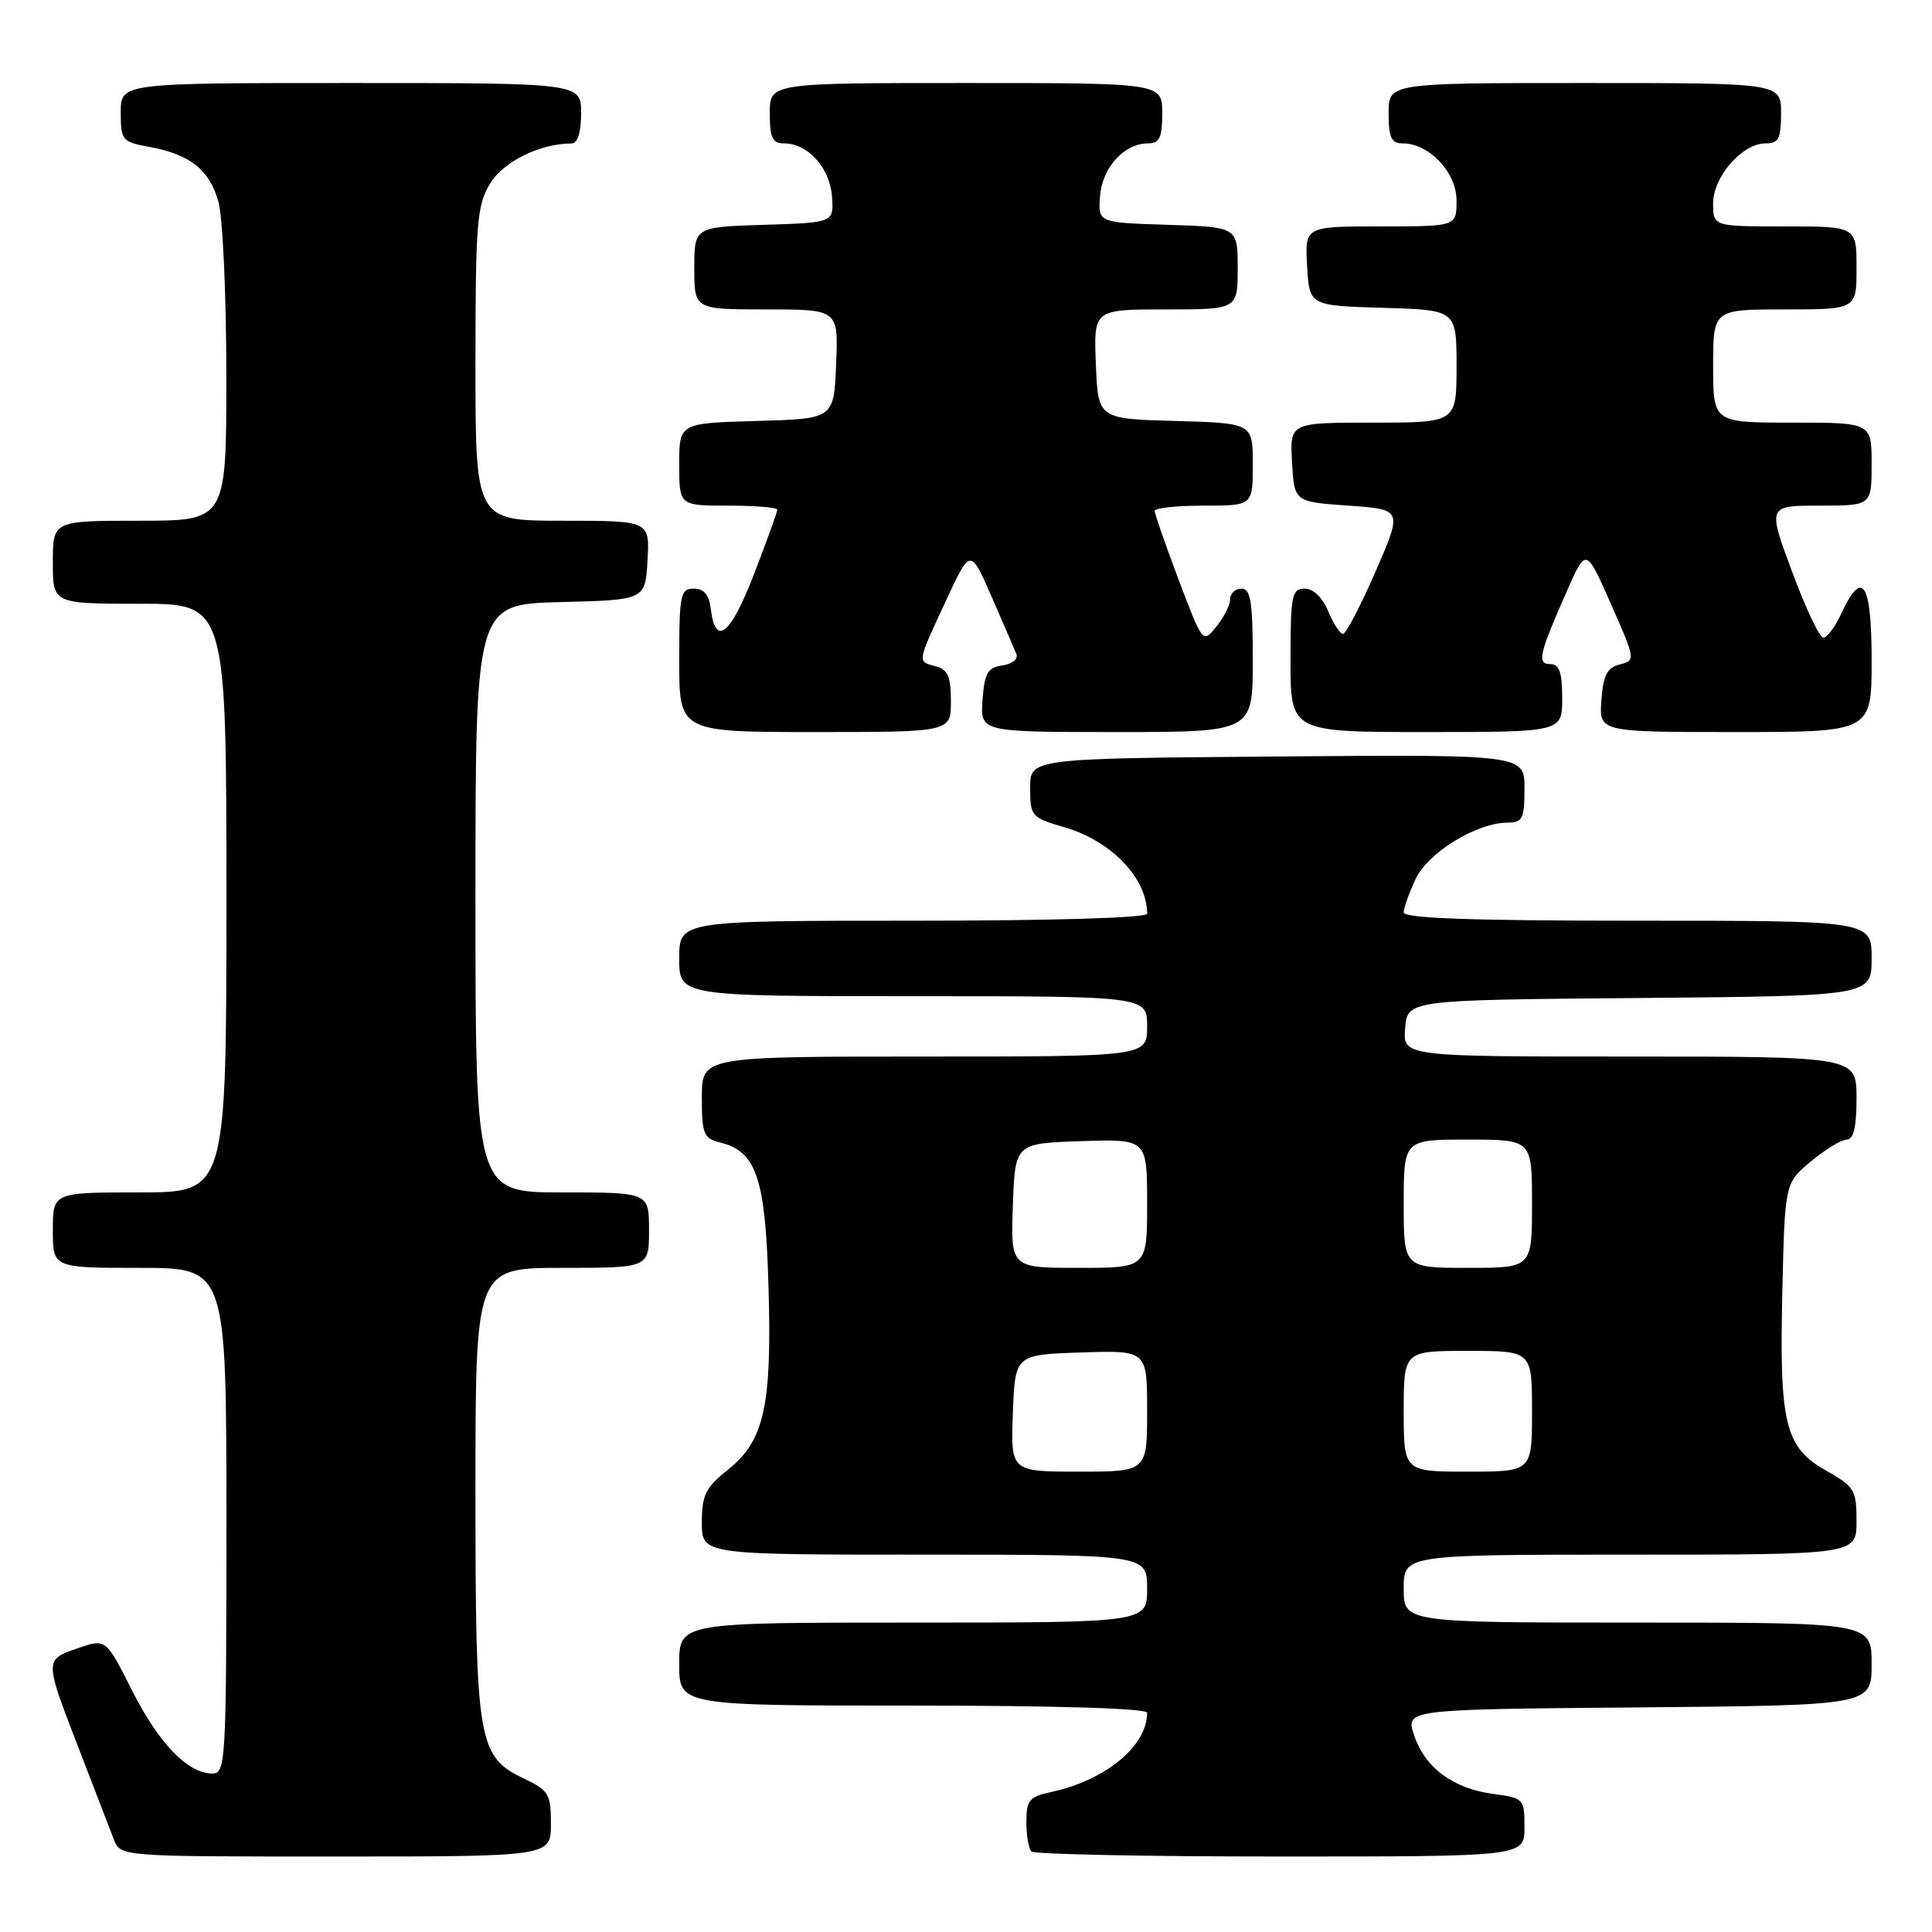 <?xml version="1.0" encoding="UTF-8" standalone="no"?>
<!DOCTYPE svg PUBLIC "-//W3C//DTD SVG 1.1//EN" "http://www.w3.org/Graphics/SVG/1.1/DTD/svg11.dtd" >
<svg xmlns="http://www.w3.org/2000/svg" xmlns:xlink="http://www.w3.org/1999/xlink" version="1.1" viewBox="0 0 256 256">
 <g >
 <path fill="currentColor"
d=" M 73.00 241.69 C 73.00 237.73 72.71 237.23 69.44 235.68 C 63.32 232.75 63.00 230.86 63.00 197.53 C 63.00 168.00 63.00 168.00 74.50 168.00 C 86.00 168.00 86.00 168.00 86.00 163.00 C 86.00 158.00 86.00 158.00 74.50 158.00 C 63.00 158.00 63.00 158.00 63.00 119.03 C 63.00 80.07 63.00 80.07 74.25 79.78 C 85.50 79.50 85.50 79.50 85.80 74.25 C 86.10 69.00 86.10 69.00 74.55 69.00 C 63.00 69.00 63.00 69.00 63.00 48.25 C 63.01 29.46 63.19 27.20 64.95 24.31 C 66.73 21.39 71.55 19.02 75.75 19.01 C 76.54 19.00 77.00 17.53 77.00 15.00 C 77.00 11.00 77.00 11.00 46.50 11.00 C 16.00 11.00 16.00 11.00 16.00 14.89 C 16.00 18.59 16.18 18.81 19.75 19.46 C 25.20 20.46 27.76 22.49 28.94 26.74 C 29.52 28.81 29.99 39.16 29.99 49.75 C 30.00 69.00 30.00 69.00 18.50 69.00 C 7.00 69.00 7.00 69.00 7.00 74.50 C 7.00 80.00 7.00 80.00 18.50 80.00 C 30.00 80.00 30.00 80.00 30.00 119.00 C 30.00 158.00 30.00 158.00 18.50 158.00 C 7.00 158.00 7.00 158.00 7.00 163.00 C 7.00 168.00 7.00 168.00 18.50 168.00 C 30.00 168.00 30.00 168.00 30.00 201.50 C 30.00 233.53 29.92 235.00 28.13 235.00 C 24.88 235.00 21.03 231.01 17.47 223.94 C 14.02 217.10 14.02 217.10 10.26 218.42 C 5.84 219.97 5.83 219.78 10.67 232.28 C 12.63 237.35 14.62 242.51 15.09 243.75 C 15.95 246.00 15.95 246.00 44.48 246.00 C 73.00 246.00 73.00 246.00 73.00 241.69 Z  M 202.00 242.13 C 202.00 238.35 201.91 238.25 197.84 237.70 C 192.52 236.99 188.80 234.22 187.37 229.91 C 186.24 226.50 186.24 226.50 217.12 226.24 C 248.00 225.97 248.00 225.97 248.00 220.49 C 248.00 215.00 248.00 215.00 217.00 215.00 C 186.00 215.00 186.00 215.00 186.00 210.50 C 186.00 206.00 186.00 206.00 216.00 206.00 C 246.00 206.00 246.00 206.00 246.00 201.56 C 246.00 197.43 245.73 196.98 241.98 194.87 C 236.52 191.80 235.76 188.72 236.17 171.14 C 236.50 156.78 236.50 156.78 239.96 153.89 C 241.87 152.30 244.00 151.00 244.71 151.00 C 245.61 151.00 246.00 149.32 246.00 145.50 C 246.00 140.00 246.00 140.00 215.94 140.00 C 185.88 140.00 185.88 140.00 186.19 136.25 C 186.50 132.50 186.50 132.50 217.25 132.24 C 248.00 131.97 248.00 131.97 248.00 126.99 C 248.00 122.00 248.00 122.00 217.00 122.00 C 195.14 122.00 186.00 121.68 186.00 120.90 C 186.00 120.30 186.72 118.29 187.59 116.45 C 189.26 112.92 195.71 109.00 199.82 109.00 C 201.74 109.00 202.00 108.46 202.00 104.49 C 202.00 99.97 202.00 99.97 169.25 100.24 C 136.50 100.50 136.50 100.50 136.50 104.40 C 136.50 108.15 136.66 108.34 141.02 109.61 C 147.28 111.43 152.00 116.36 152.00 121.07 C 152.00 121.62 139.56 122.00 121.00 122.00 C 90.00 122.00 90.00 122.00 90.00 127.00 C 90.00 132.00 90.00 132.00 121.00 132.00 C 152.00 132.00 152.00 132.00 152.00 136.00 C 152.00 140.00 152.00 140.00 122.50 140.00 C 93.00 140.00 93.00 140.00 93.00 145.39 C 93.00 150.30 93.22 150.84 95.49 151.41 C 100.24 152.60 101.42 156.12 101.83 170.42 C 102.30 186.29 101.28 190.89 96.47 194.73 C 93.49 197.11 93.00 198.10 93.00 201.75 C 93.00 206.00 93.00 206.00 122.50 206.00 C 152.00 206.00 152.00 206.00 152.00 210.50 C 152.00 215.00 152.00 215.00 121.00 215.00 C 90.00 215.00 90.00 215.00 90.00 220.50 C 90.00 226.00 90.00 226.00 121.00 226.00 C 139.98 226.00 152.00 226.37 152.00 226.95 C 152.00 231.37 146.51 235.89 139.25 237.46 C 136.39 238.07 136.00 238.55 136.00 241.41 C 136.00 243.20 136.30 244.97 136.67 245.33 C 137.03 245.70 151.88 246.00 169.67 246.00 C 202.00 246.00 202.00 246.00 202.00 242.13 Z  M 126.00 92.91 C 126.00 89.65 125.59 88.71 124.00 88.29 C 121.52 87.64 121.47 87.93 125.36 79.56 C 128.58 72.62 128.58 72.62 131.39 79.06 C 132.94 82.60 134.42 86.03 134.68 86.67 C 134.94 87.32 134.12 87.99 132.83 88.17 C 130.87 88.45 130.45 89.17 130.19 92.75 C 129.89 97.00 129.89 97.00 147.94 97.00 C 166.00 97.00 166.00 97.00 166.00 87.50 C 166.00 79.72 165.73 78.00 164.50 78.00 C 163.68 78.00 163.00 78.63 163.00 79.39 C 163.00 80.15 162.18 81.79 161.18 83.02 C 159.37 85.27 159.37 85.27 156.18 76.83 C 154.43 72.19 153.00 68.08 153.00 67.70 C 153.00 67.31 155.93 67.00 159.50 67.00 C 166.00 67.00 166.00 67.00 166.00 61.53 C 166.00 56.07 166.00 56.07 155.75 55.78 C 145.50 55.50 145.50 55.50 145.21 48.25 C 144.91 41.00 144.91 41.00 154.46 41.00 C 164.00 41.00 164.00 41.00 164.00 35.54 C 164.00 30.08 164.00 30.08 154.75 29.79 C 145.50 29.50 145.50 29.50 145.76 26.00 C 146.05 22.21 148.96 19.00 152.11 19.00 C 153.65 19.00 154.00 18.26 154.00 15.00 C 154.00 11.00 154.00 11.00 128.00 11.00 C 102.00 11.00 102.00 11.00 102.00 15.00 C 102.00 18.26 102.35 19.00 103.89 19.00 C 107.04 19.00 109.95 22.21 110.24 26.00 C 110.50 29.50 110.50 29.50 101.25 29.79 C 92.00 30.08 92.00 30.08 92.00 35.54 C 92.00 41.00 92.00 41.00 101.54 41.00 C 111.09 41.00 111.09 41.00 110.79 48.25 C 110.50 55.50 110.50 55.50 100.25 55.78 C 90.00 56.07 90.00 56.07 90.00 61.53 C 90.00 67.00 90.00 67.00 96.50 67.00 C 100.08 67.00 103.00 67.24 103.00 67.53 C 103.00 67.83 101.61 71.67 99.91 76.08 C 96.79 84.16 94.79 85.77 94.18 80.67 C 93.96 78.81 93.28 78.00 91.93 78.00 C 90.16 78.00 90.00 78.78 90.00 87.50 C 90.00 97.00 90.00 97.00 108.00 97.00 C 126.00 97.00 126.00 97.00 126.00 92.91 Z  M 207.00 92.50 C 207.00 89.08 206.62 88.00 205.43 88.00 C 203.62 88.00 203.91 86.71 207.68 78.19 C 210.16 72.57 210.16 72.57 213.46 80.04 C 216.72 87.41 216.73 87.51 214.63 88.04 C 212.95 88.47 212.44 89.47 212.19 92.79 C 211.89 97.00 211.89 97.00 229.94 97.00 C 248.00 97.00 248.00 97.00 248.00 87.50 C 248.00 77.18 246.78 75.28 244.00 81.27 C 243.18 83.05 242.09 84.50 241.60 84.50 C 241.10 84.50 239.24 80.56 237.46 75.75 C 234.21 67.00 234.21 67.00 241.11 67.00 C 248.00 67.00 248.00 67.00 248.00 61.50 C 248.00 56.00 248.00 56.00 237.50 56.00 C 227.00 56.00 227.00 56.00 227.00 48.50 C 227.00 41.00 227.00 41.00 236.50 41.00 C 246.00 41.00 246.00 41.00 246.00 35.50 C 246.00 30.00 246.00 30.00 236.50 30.00 C 227.00 30.00 227.00 30.00 227.00 26.95 C 227.00 23.41 230.85 19.00 233.95 19.00 C 235.67 19.00 236.00 18.36 236.00 15.00 C 236.00 11.00 236.00 11.00 210.00 11.00 C 184.00 11.00 184.00 11.00 184.00 15.00 C 184.00 18.24 184.36 19.00 185.87 19.00 C 189.38 19.00 193.00 22.85 193.00 26.57 C 193.00 30.00 193.00 30.00 182.95 30.00 C 172.90 30.00 172.90 30.00 173.20 35.25 C 173.50 40.50 173.50 40.50 183.25 40.79 C 193.00 41.07 193.00 41.07 193.00 48.54 C 193.00 56.00 193.00 56.00 181.95 56.00 C 170.90 56.00 170.90 56.00 171.20 61.25 C 171.50 66.50 171.50 66.50 178.68 67.00 C 185.85 67.50 185.85 67.50 182.26 75.75 C 180.28 80.29 178.34 84.00 177.95 84.00 C 177.56 84.00 176.68 82.65 176.00 81.00 C 175.24 79.17 174.02 78.00 172.88 78.00 C 171.17 78.00 171.00 78.87 171.00 87.50 C 171.00 97.00 171.00 97.00 189.00 97.00 C 207.00 97.00 207.00 97.00 207.00 92.50 Z  M 134.21 187.25 C 134.50 179.50 134.50 179.50 143.25 179.21 C 152.00 178.92 152.00 178.92 152.00 186.96 C 152.00 195.00 152.00 195.00 142.96 195.00 C 133.92 195.00 133.92 195.00 134.21 187.25 Z  M 186.00 187.00 C 186.00 179.00 186.00 179.00 194.50 179.00 C 203.00 179.00 203.00 179.00 203.00 187.00 C 203.00 195.00 203.00 195.00 194.50 195.00 C 186.00 195.00 186.00 195.00 186.00 187.00 Z  M 134.21 159.75 C 134.50 151.50 134.50 151.50 143.25 151.21 C 152.00 150.92 152.00 150.92 152.00 159.46 C 152.00 168.00 152.00 168.00 142.96 168.00 C 133.92 168.00 133.92 168.00 134.21 159.75 Z  M 186.00 159.50 C 186.00 151.00 186.00 151.00 194.50 151.00 C 203.00 151.00 203.00 151.00 203.00 159.50 C 203.00 168.00 203.00 168.00 194.50 168.00 C 186.00 168.00 186.00 168.00 186.00 159.50 Z "/>
</g>
</svg>